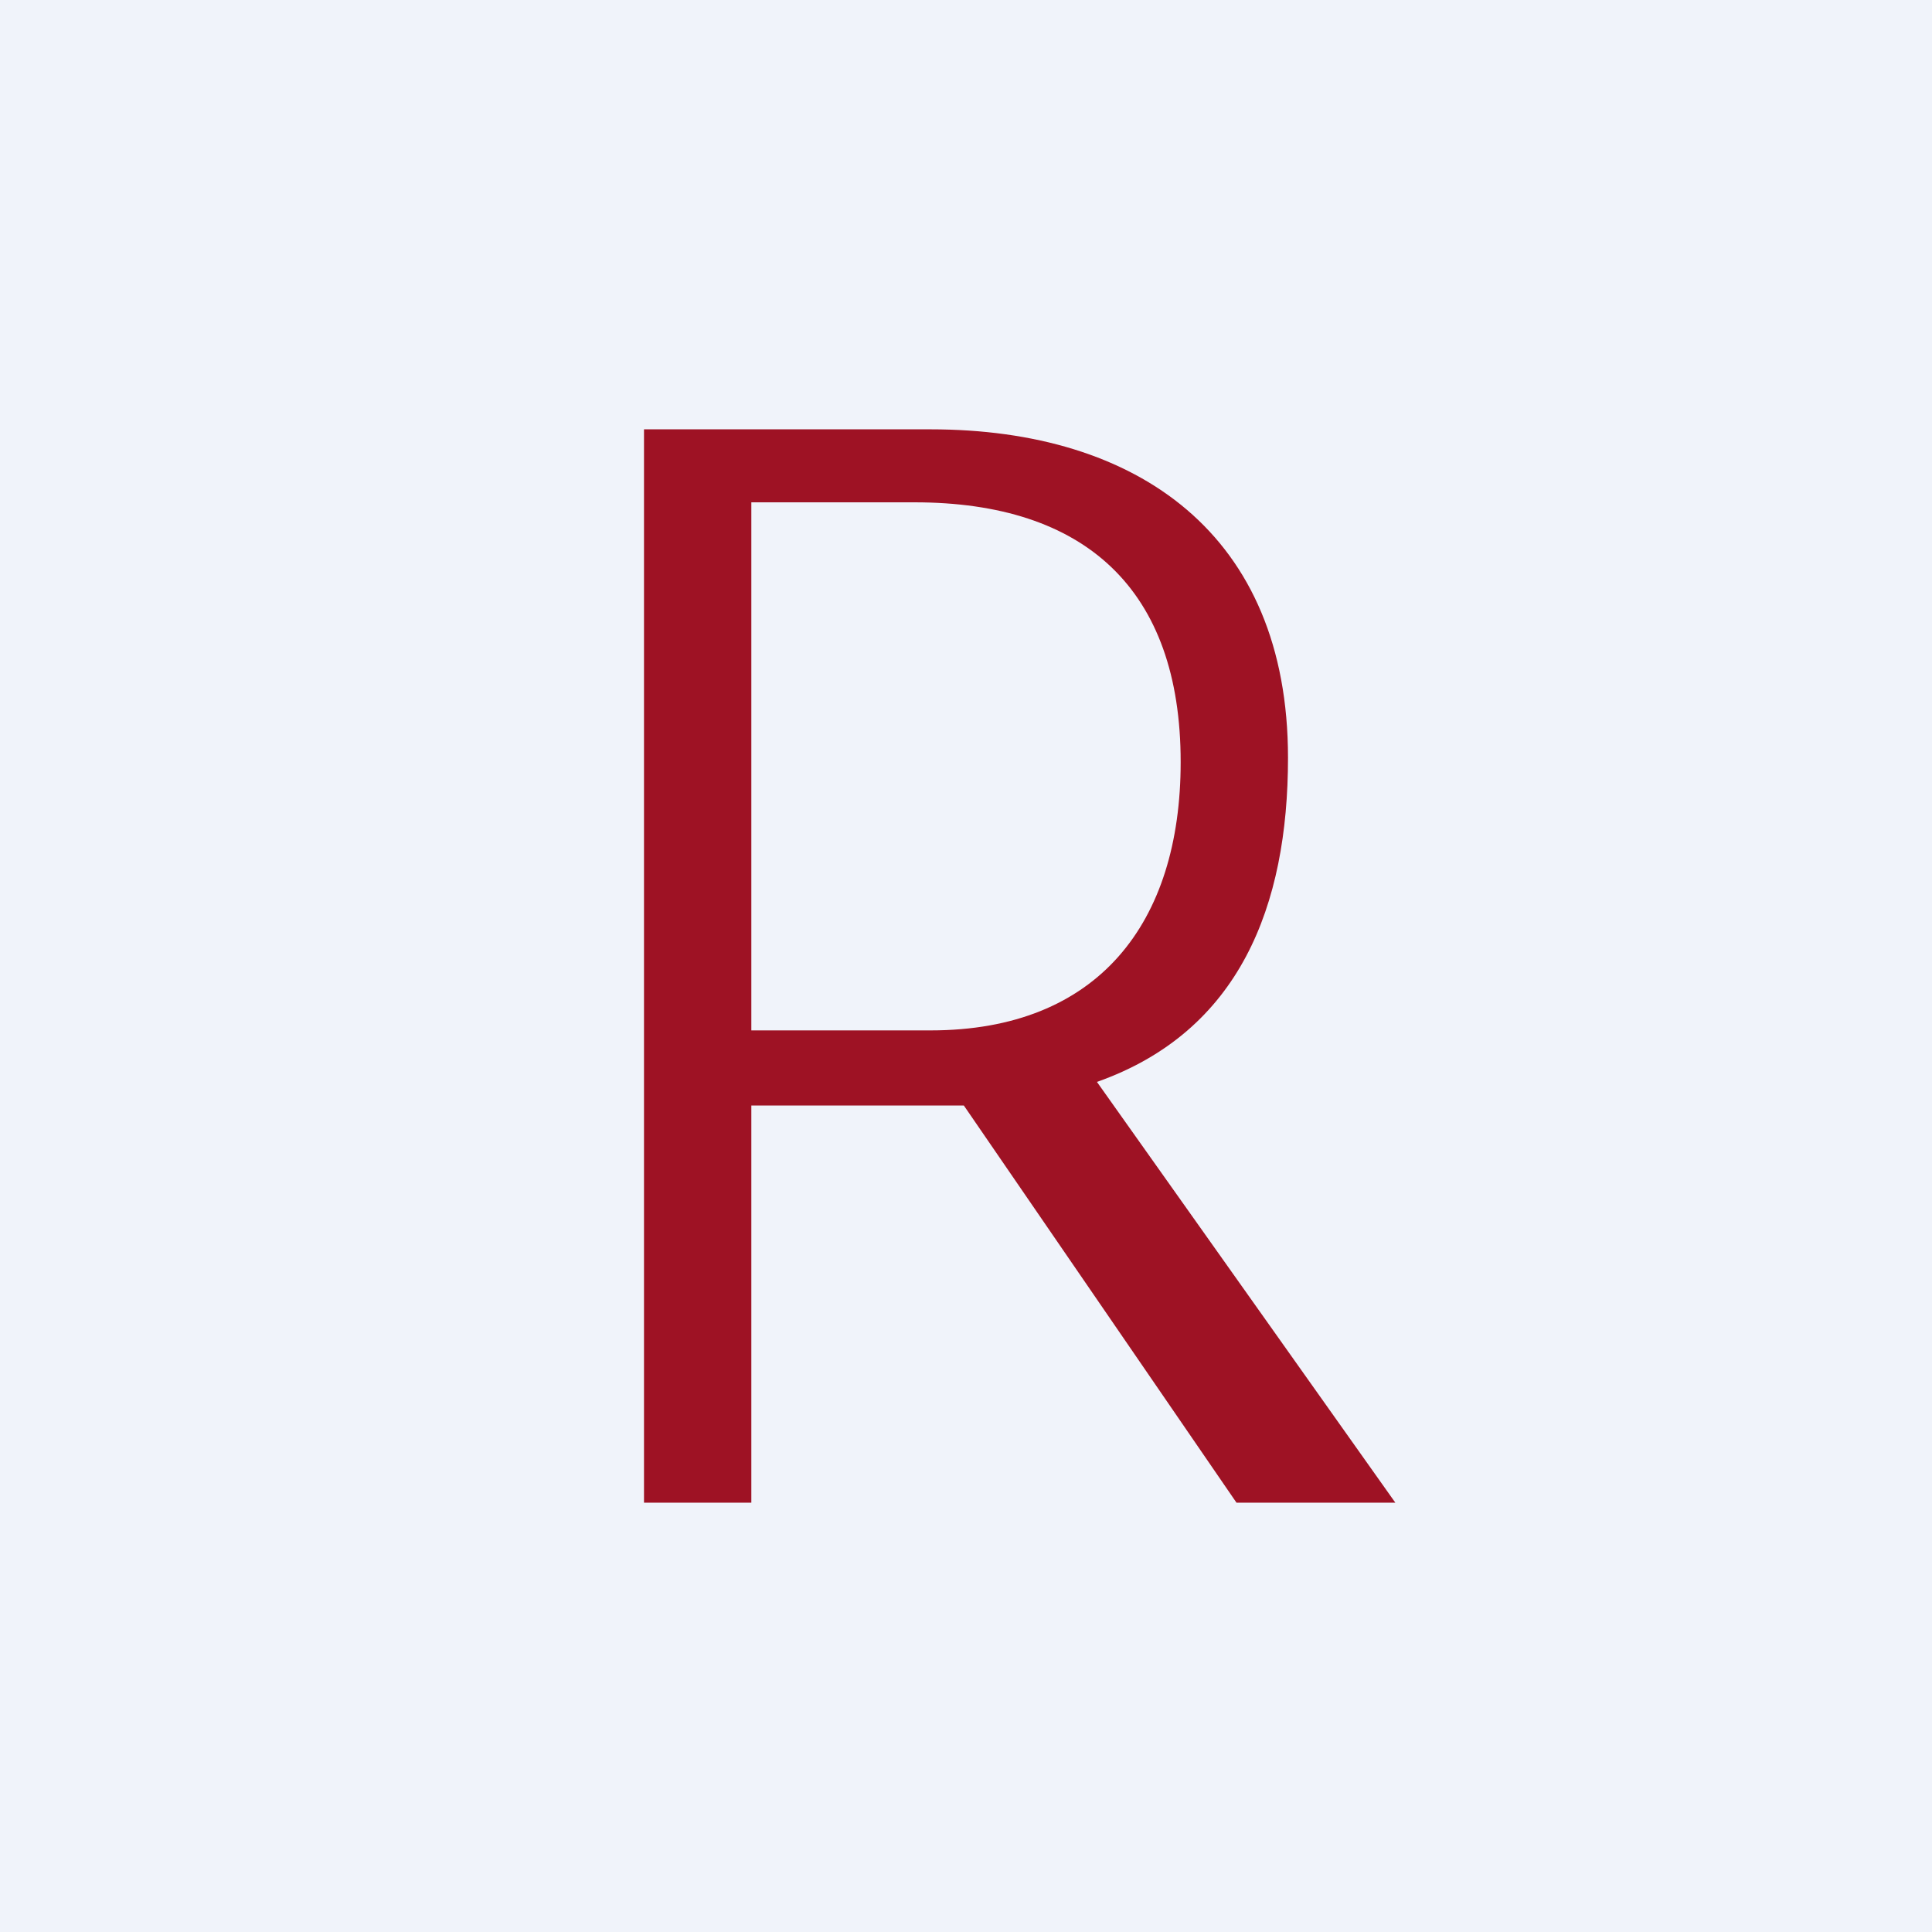 <!-- by TradingView --><svg width="18" height="18" viewBox="0 0 18 18" xmlns="http://www.w3.org/2000/svg"><path fill="#F0F3FA" d="M0 0h18v18H0z"/><path d="M8.67 9.6C10.23 9.6 11 8.6 11 7.1c0-1.61-.89-2.42-2.48-2.42H7V9.6h1.67ZM6 4h2.67C10.6 4 12 4.98 12 7.06c0 1.38-.45 2.55-1.78 3.02L13 14h-1.48l-2.54-3.7H7V14H6V4Z" fill="#9E1224"/></svg>